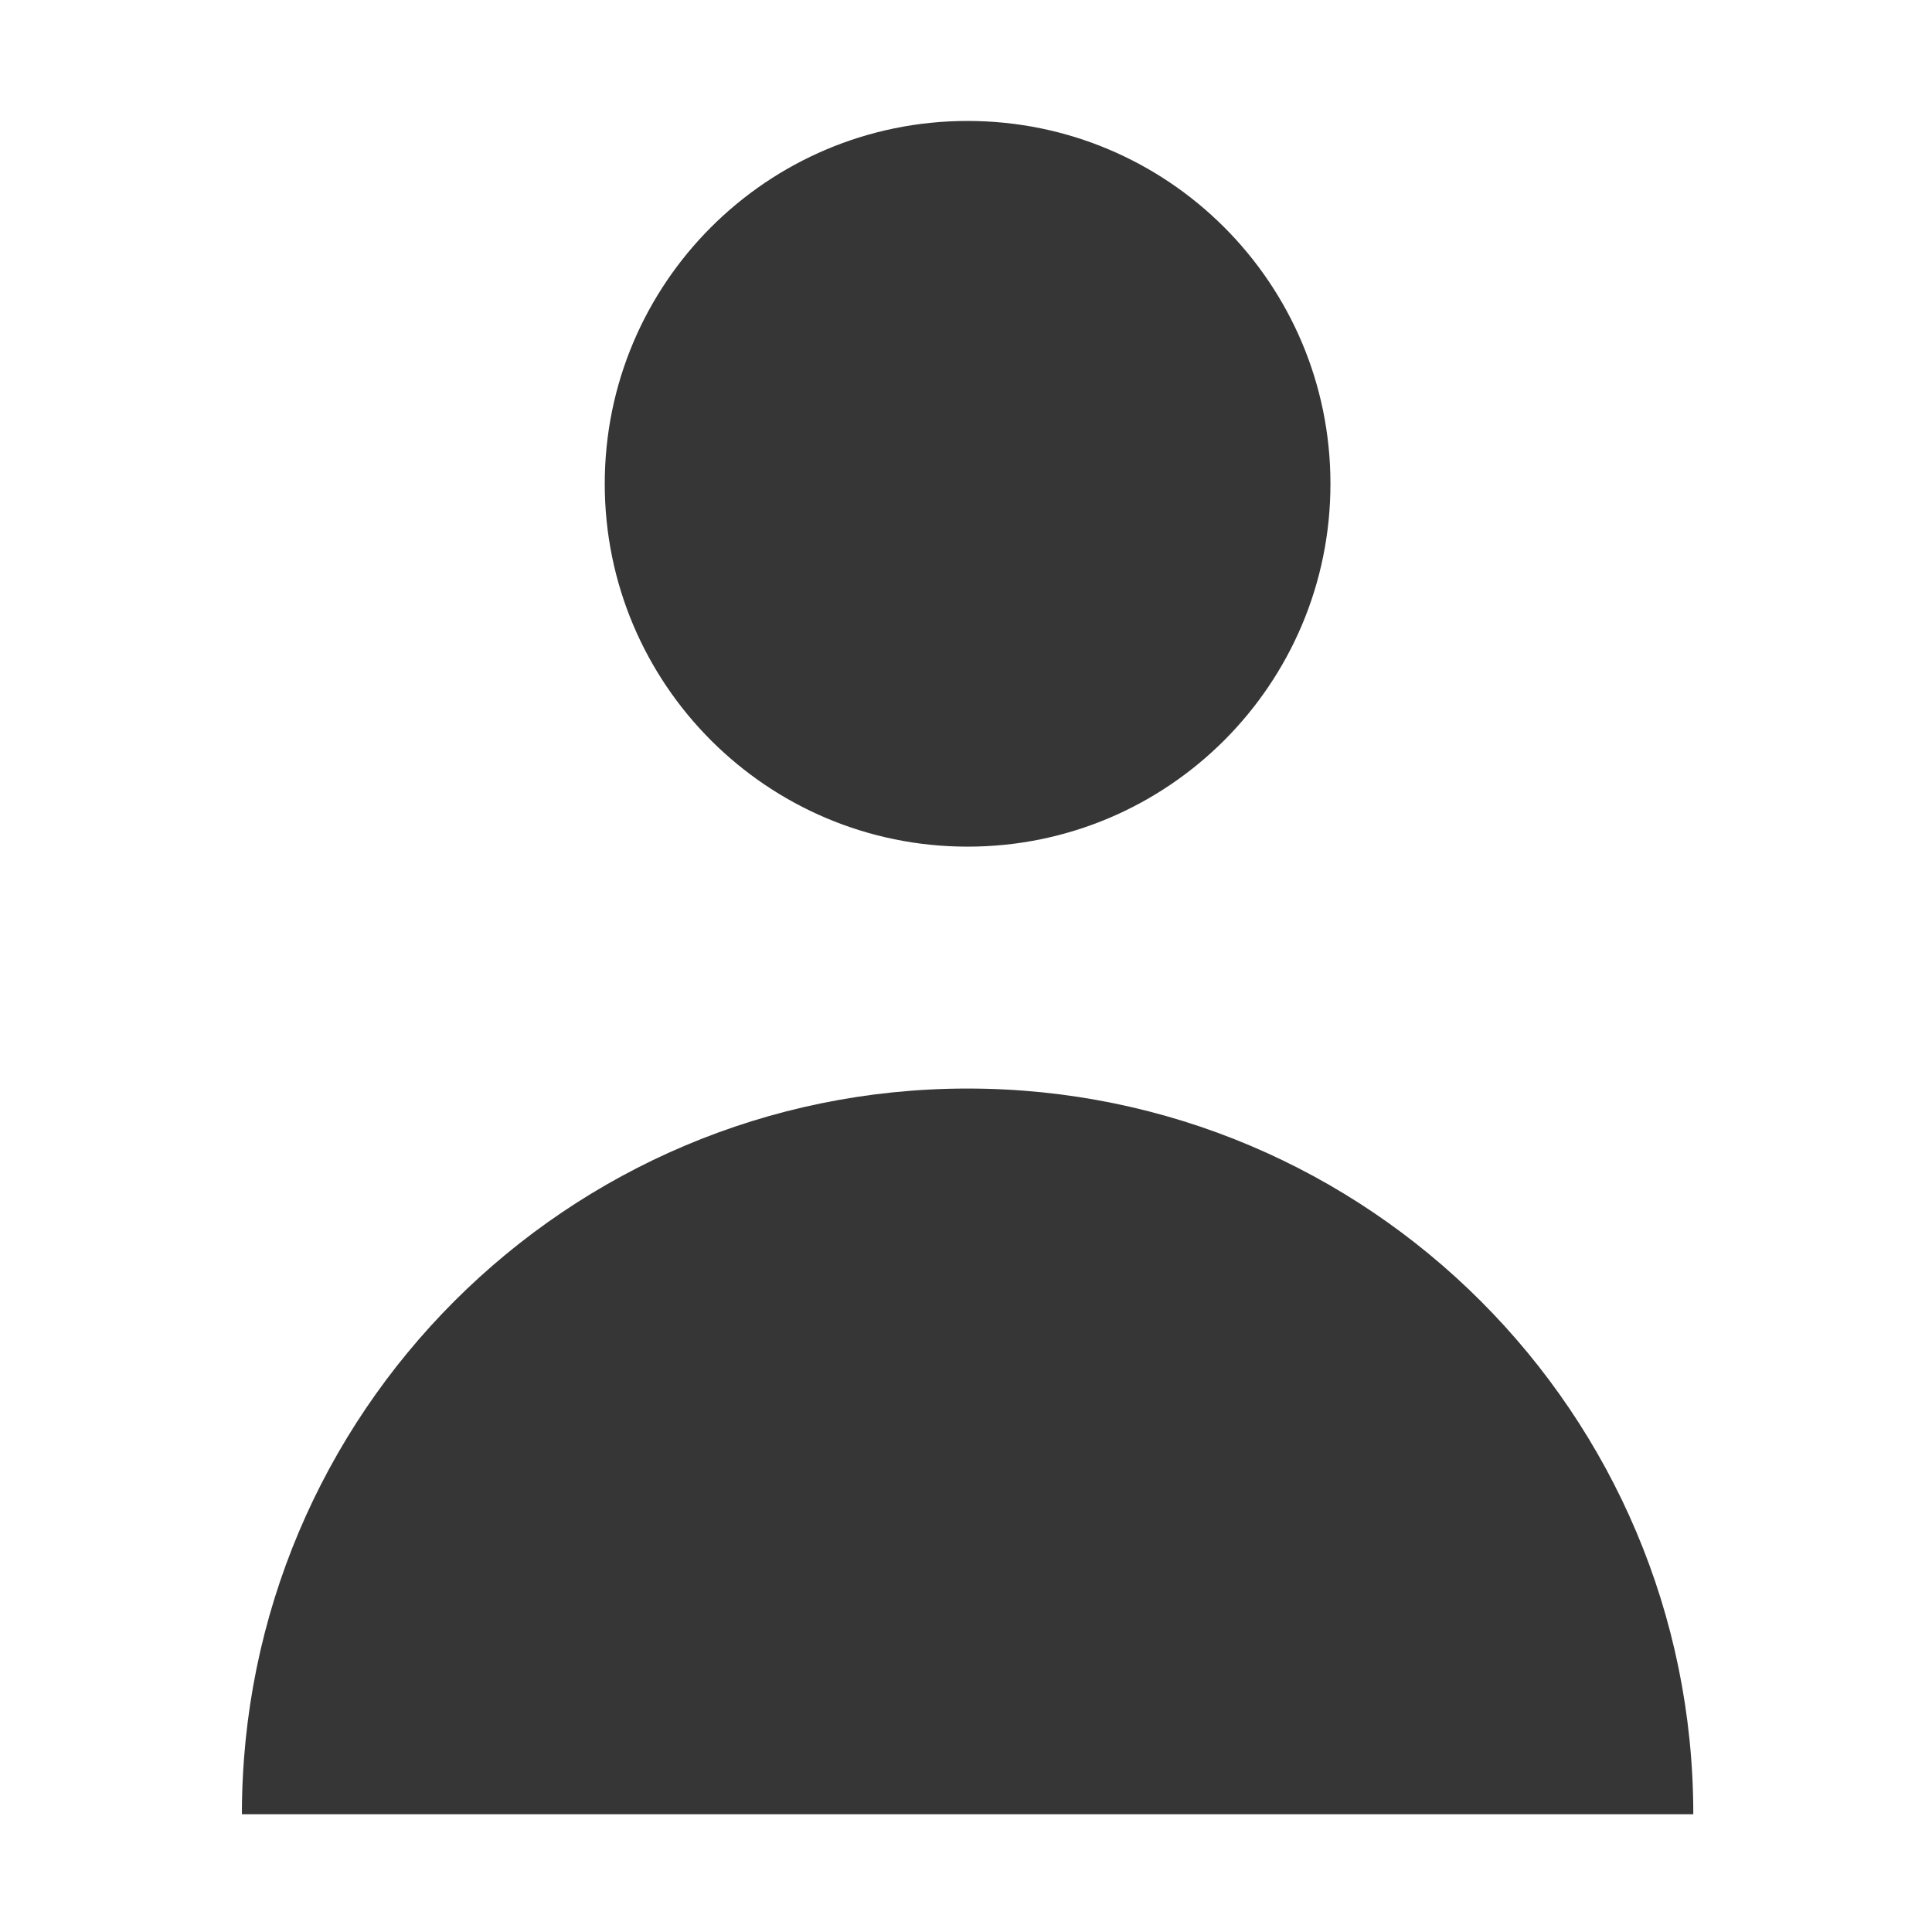 <?xml version="1.0" encoding="UTF-8" standalone="no"?>
<!-- Created with Inkscape (http://www.inkscape.org/) -->

<svg
   width="16"
   height="16"
   viewBox="0 0 4.233 4.233"
   version="1.1"
   id="svg11945"
   inkscape:version="1.1.1 (3bf5ae0d25, 2021-09-20, custom)"
   sodipodi:docname="system-users-symbolic.svg"
   xmlns:inkscape="http://www.inkscape.org/namespaces/inkscape"
   xmlns:sodipodi="http://sodipodi.sourceforge.net/DTD/sodipodi-0.dtd"
   xmlns="http://www.w3.org/2000/svg"
   xmlns:svg="http://www.w3.org/2000/svg">
  <sodipodi:namedview
     id="namedview11947"
     pagecolor="#ffffff"
     bordercolor="#666666"
     borderopacity="1.0"
     inkscape:pageshadow="2"
     inkscape:pageopacity="0.0"
     inkscape:pagecheckerboard="0"
     inkscape:document-units="px"
     showgrid="false"
     units="in"
     inkscape:zoom="26.125"
     inkscape:cx="7.7320574"
     inkscape:cy="10.62201"
     inkscape:window-width="1920"
     inkscape:window-height="996"
     inkscape:window-x="0"
     inkscape:window-y="0"
     inkscape:window-maximized="1"
     inkscape:current-layer="svg11945"
     showguides="false" />
  <defs
     id="defs11942" />
  <path
     id="path923"
     style="fill:#363636;fill-opacity:1;stroke-width:4;stroke-linecap:round;stroke-linejoin:round"
     d="M 8 1 C 6.343 1 5 2.343 5 4 C 5 5.657 6.343 7 8 7 C 9.657 7 11 5.657 11 4 C 11 2.343 9.657 1 8 1 z M 8 9 C 4.686 9 2 11.686 2 15 L 14 15 C 14 11.686 11.314 9 8 9 z "
     transform="scale(0.265)" />
</svg>
